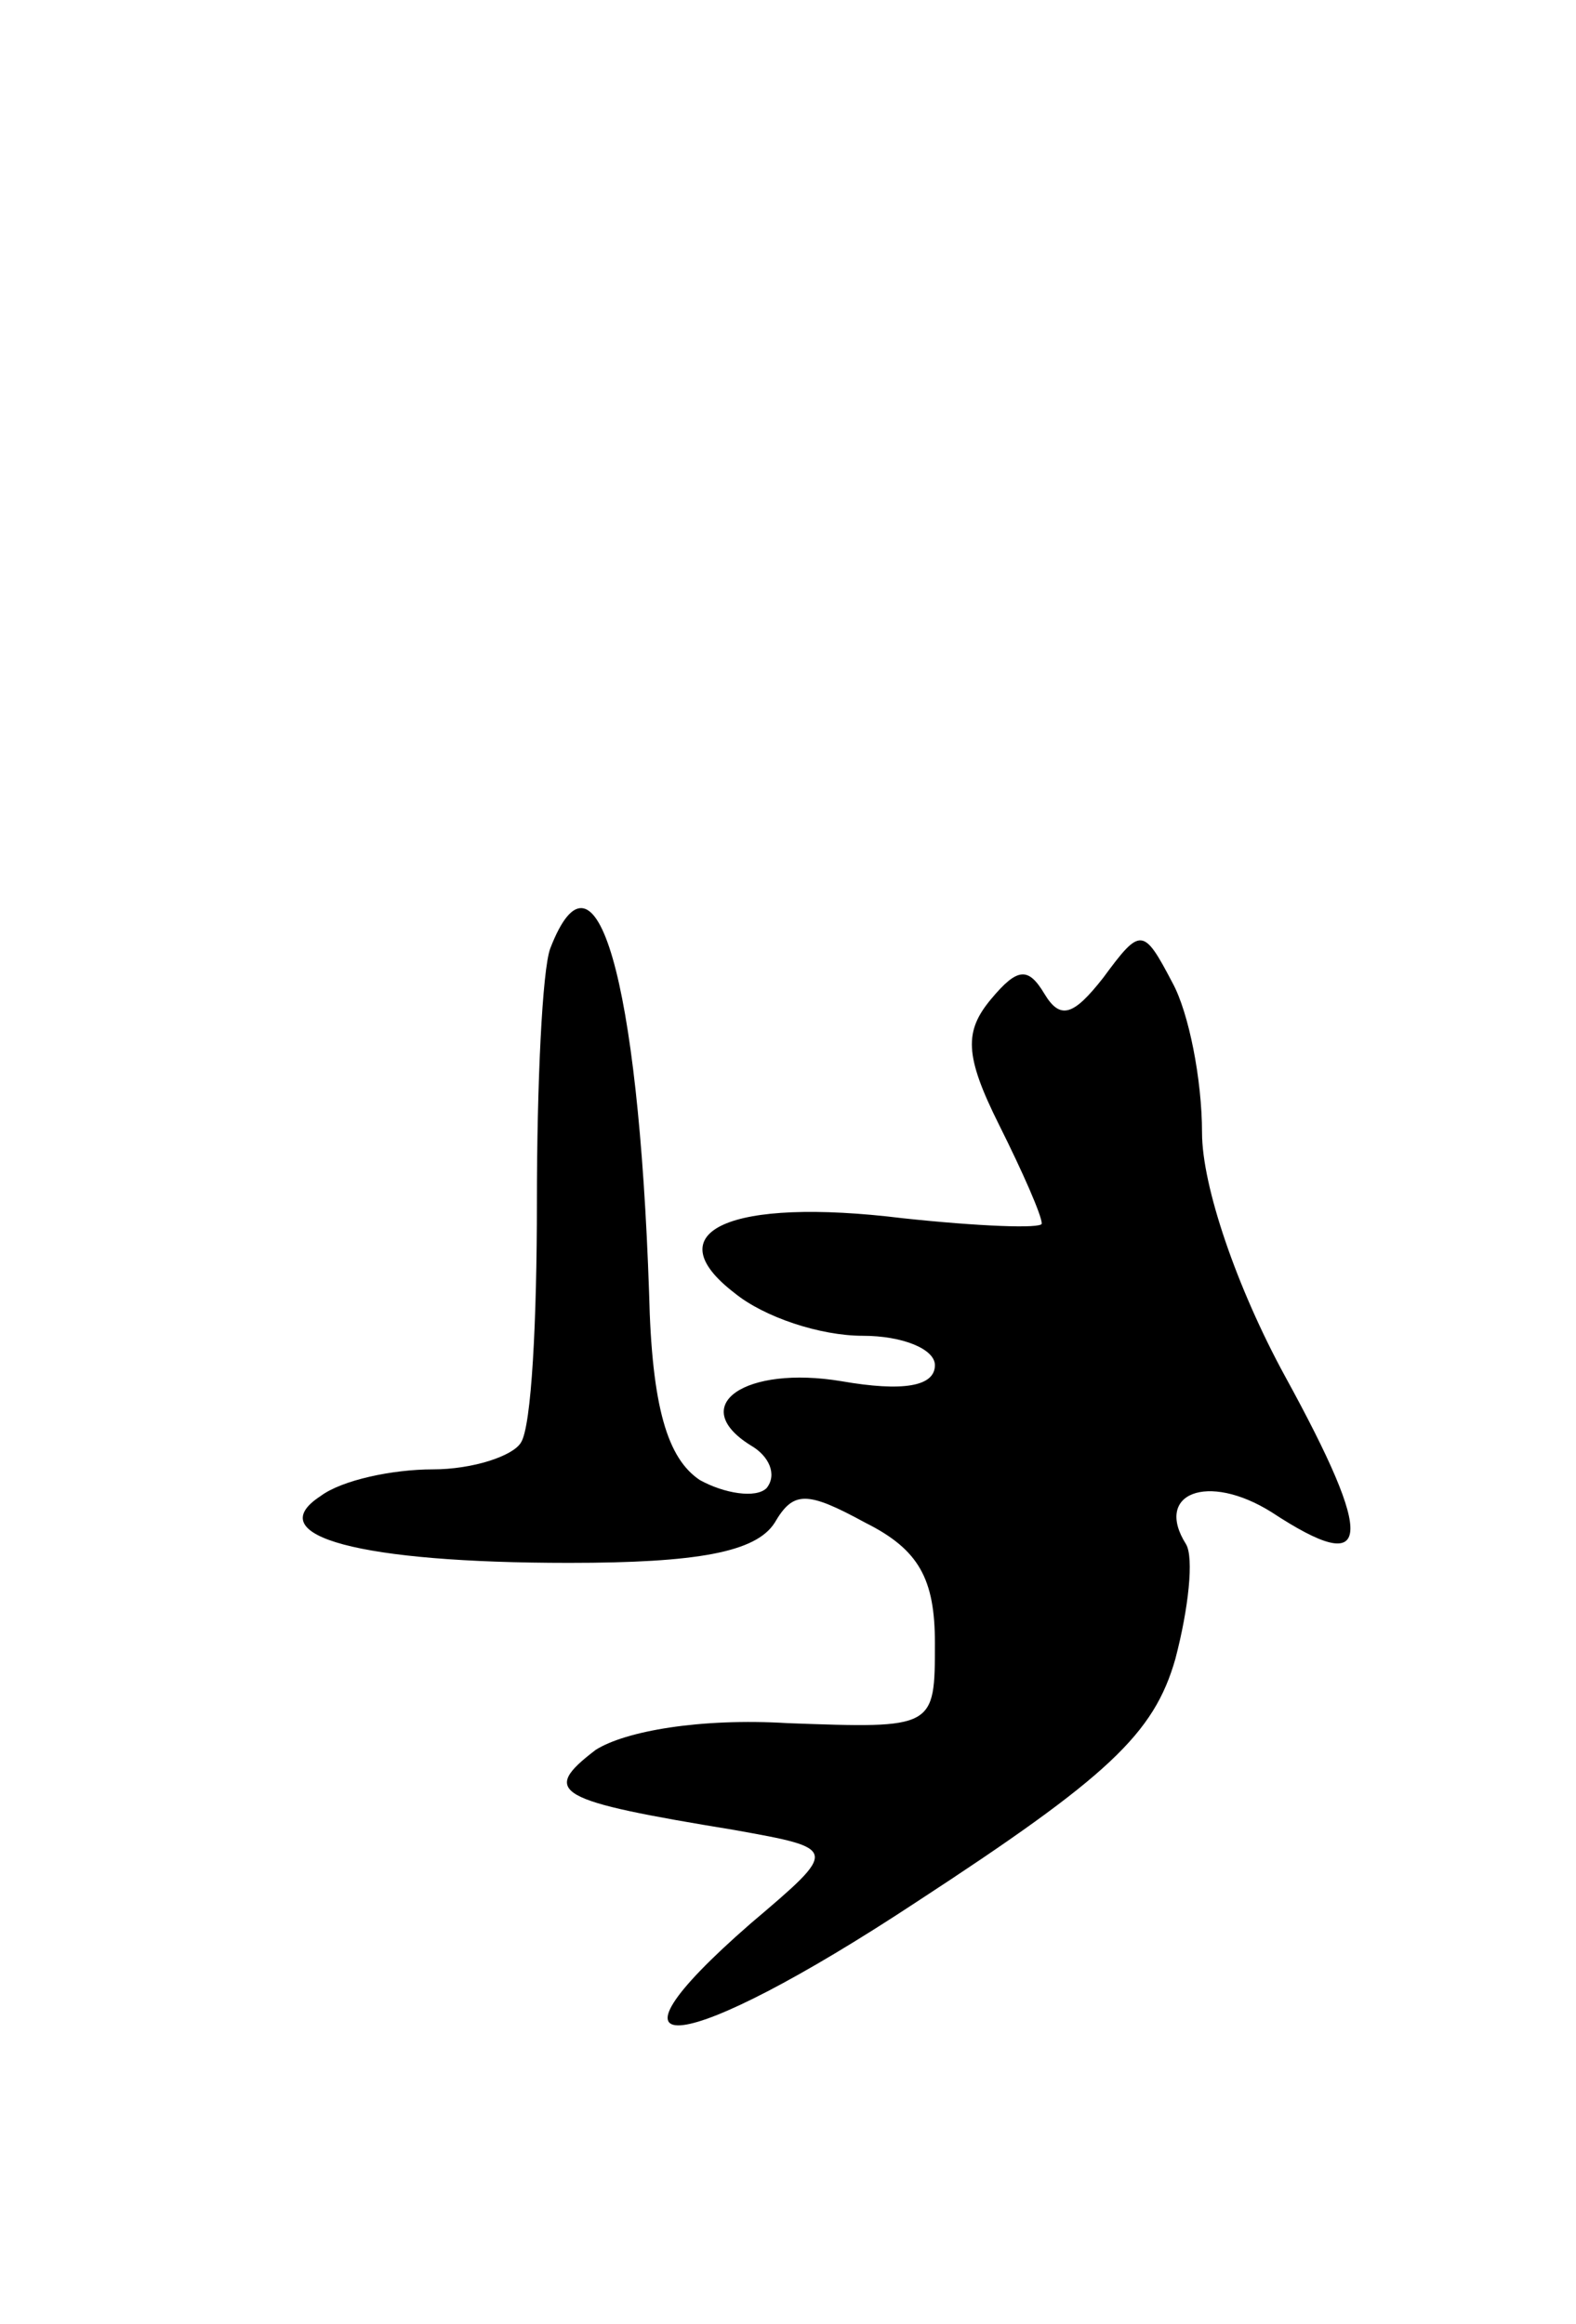 <svg version="1.0" xmlns="http://www.w3.org/2000/svg"
 width="59pt" height="87pt" viewBox="0 0 59 87"
 preserveAspectRatio="xMidYMid meet">
<g transform="translate(0,87) scale(0.1,-0.1)"
fill="#000000" stroke="none">
<path d="M206 515 c-3 -8 -5 -51 -5 -95 0 -44 -2 -84 -6 -90 -3 -5 -18 -10
-33 -10 -15 0 -34 -4 -42 -10 -23 -15 15 -25 93 -25 48 0 70 4 77 15 7 12 12
12 34 0 20 -10 26 -21 26 -45 0 -32 0 -32 -55 -30 -33 2 -61 -3 -72 -10 -21
-16 -15 -19 52 -30 39 -7 39 -7 6 -35 -62 -54 -26 -50 62 8 72 47 89 63 97 91
5 19 7 38 4 43 -12 19 8 27 32 12 38 -25 39 -11 5 51 -18 33 -31 71 -31 91 0
20 -5 45 -11 56 -11 21 -12 21 -26 2 -11 -14 -16 -16 -22 -6 -6 10 -10 10 -20
-2 -10 -12 -10 -21 3 -47 9 -18 16 -34 16 -37 0 -2 -24 -1 -52 2 -65 8 -93 -5
-63 -28 11 -9 32 -16 48 -16 15 0 27 -5 27 -11 0 -8 -12 -10 -35 -6 -36 6 -58
-9 -34 -24 7 -4 10 -11 6 -16 -4 -4 -16 -2 -25 3 -12 8 -18 27 -19 70 -4 118
-20 173 -37 129z"/>
</g>
</svg>
